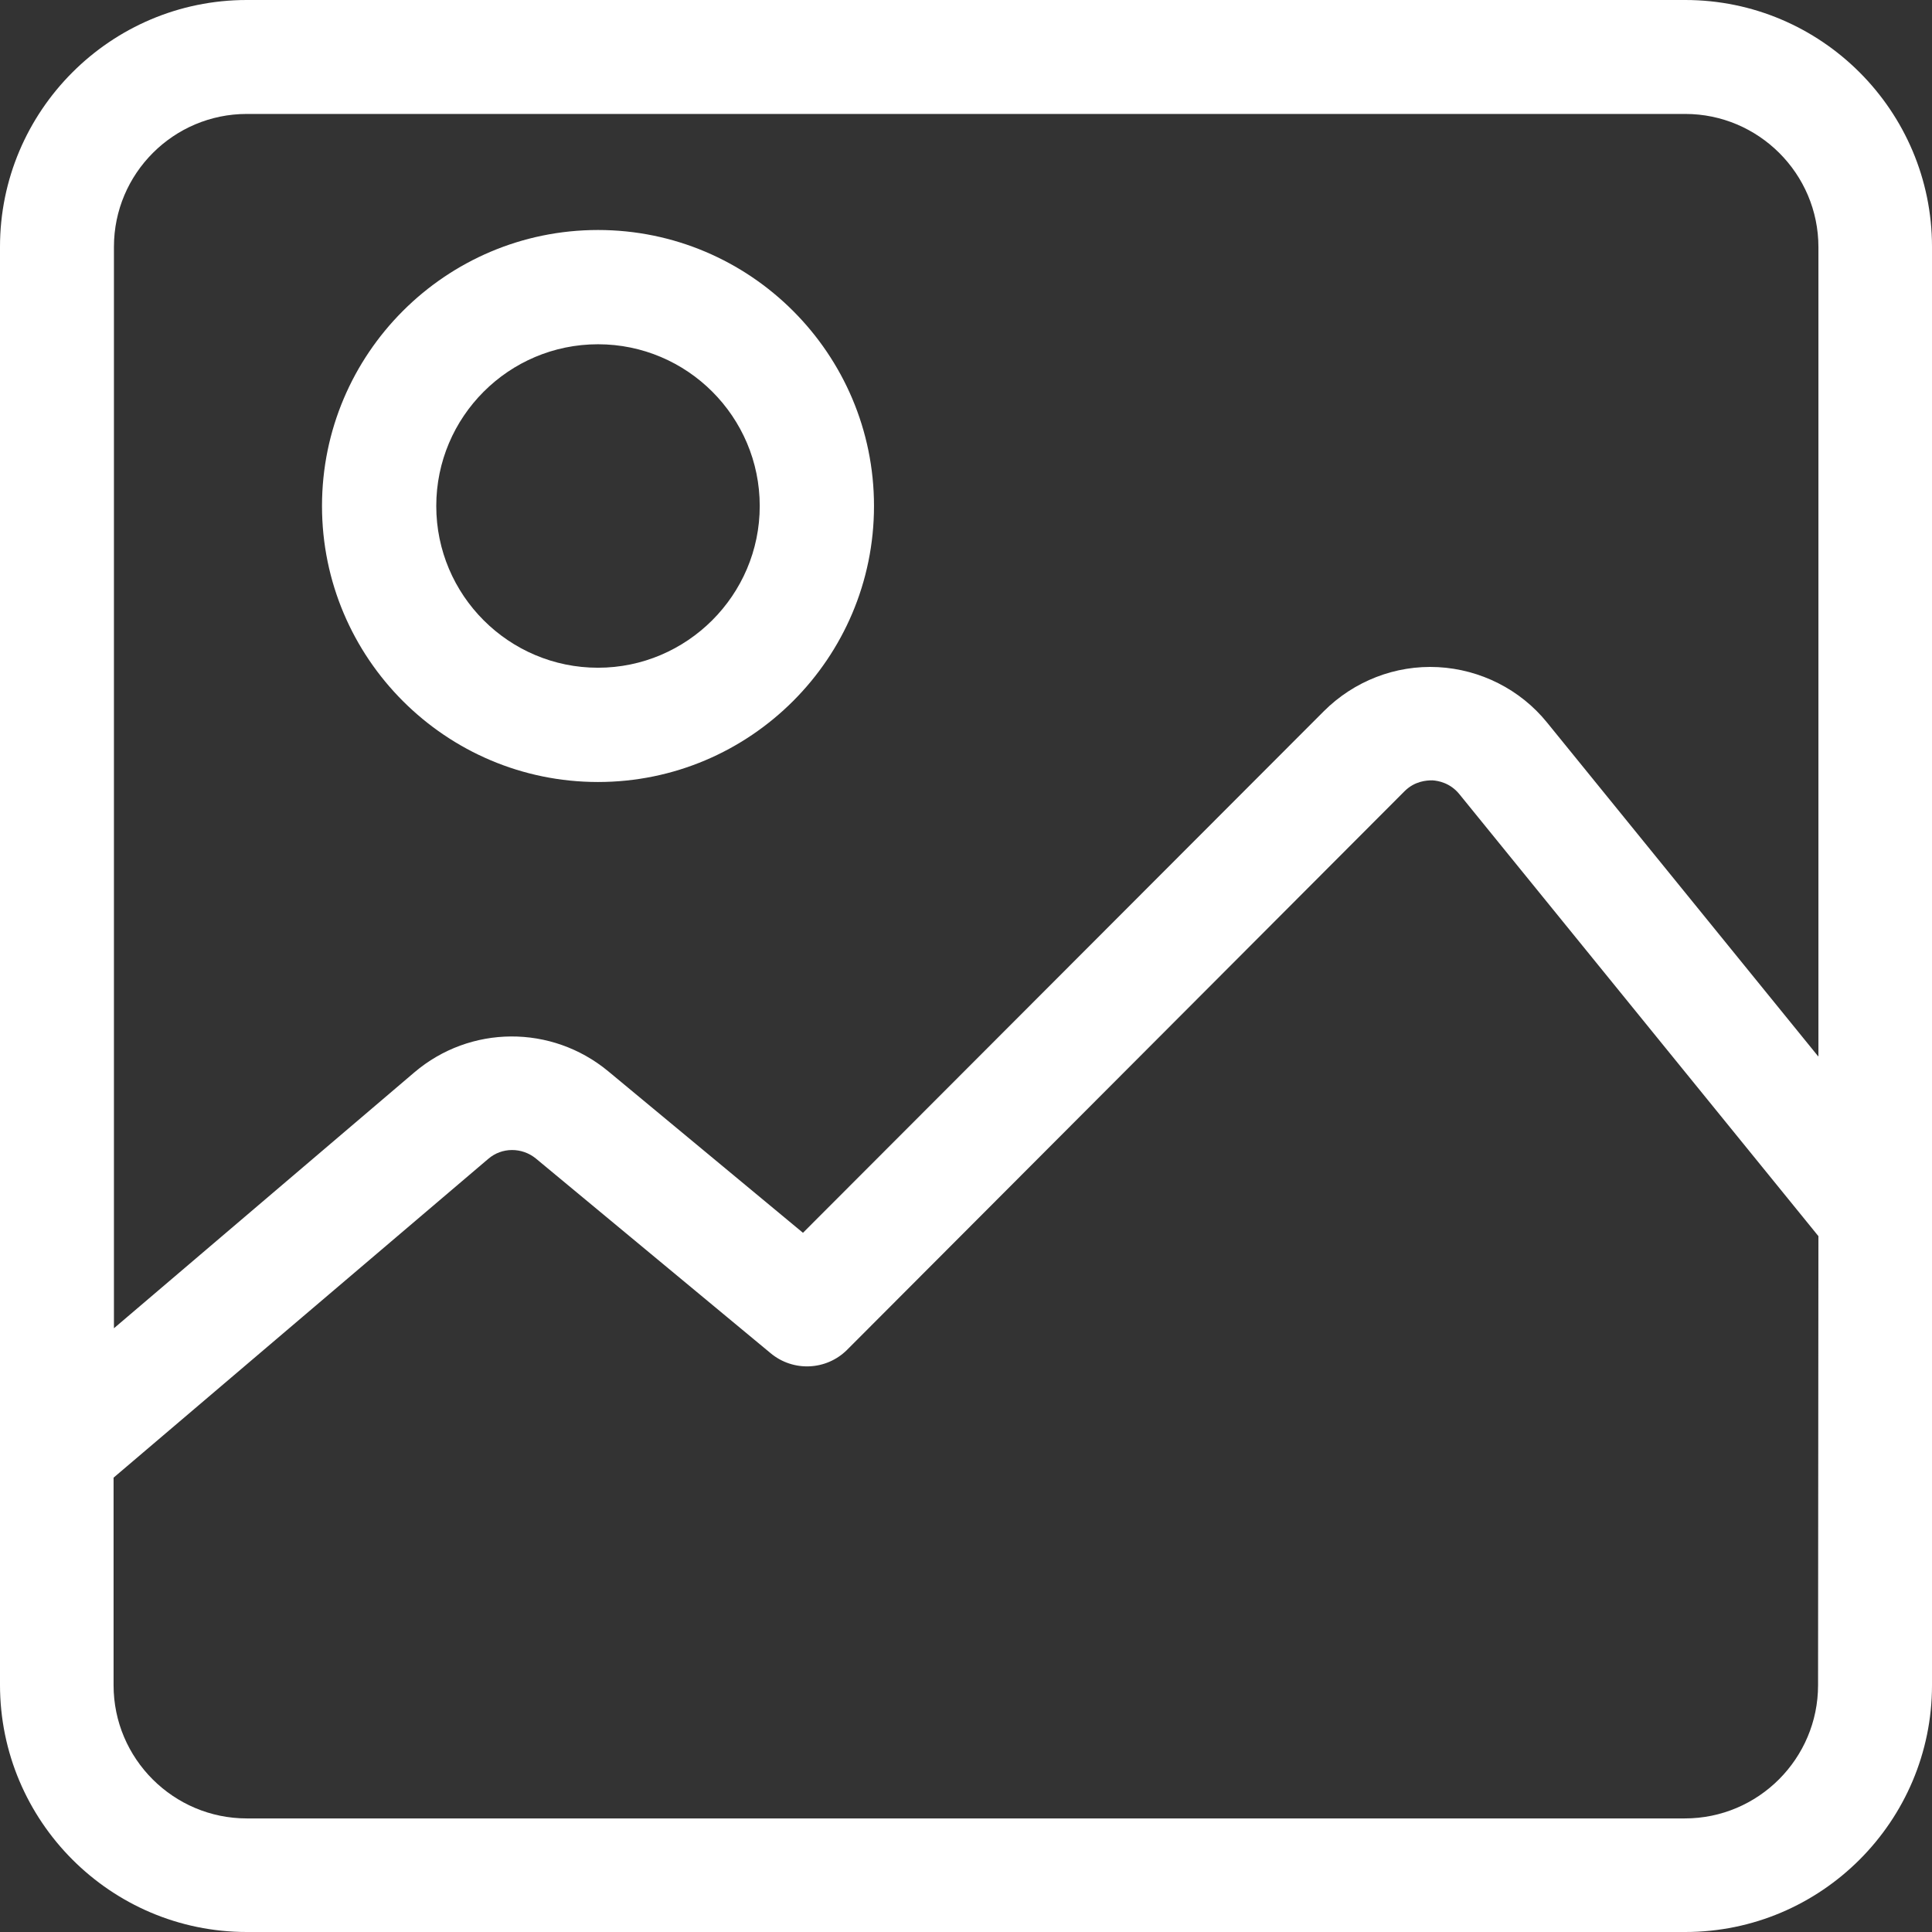 <?xml version="1.0" encoding="UTF-8"?>
<svg width="42px" height="42px" viewBox="0 0 42 42" version="1.1" xmlns="http://www.w3.org/2000/svg" xmlns:xlink="http://www.w3.org/1999/xlink">
    <rect x="0" y="0" width="42" height="42" fill="#333333" stroke="none"/>
    <title>image</title>
    <g id="Page-1" stroke="none" stroke-width="1" fill="none" fill-rule="evenodd">
        <g id="beauty-slides----opened-menu" transform="translate(-1587, -529)" fill="#FFFFFF" fill-rule="nonzero">
            <g id="Topbar" transform="translate(74, 46)">
                <g id="Instruments" transform="translate(1493, 25)">
                    <g id="image" transform="translate(20, 458)">
                        <path d="M36.635,0 L5.365,0 C2.404,0 0,2.412 0,5.365 L0,36.627 C0,39.588 2.404,42 5.365,42 L36.635,42 C39.596,42 42,39.588 42,36.635 L42,5.365 C42,2.412 39.596,0 36.635,0 Z M39.523,36.635 C39.523,38.227 38.227,39.531 36.627,39.531 L5.365,39.531 C3.773,39.531 2.469,38.235 2.469,36.635 L2.469,32.123 L10.615,25.192 C10.91,24.938 11.345,24.938 11.648,25.184 L16.751,29.416 C17.243,29.827 17.965,29.794 18.416,29.343 L30.532,17.202 C30.754,16.98 31.008,16.964 31.139,16.964 C31.27,16.972 31.525,17.021 31.721,17.259 L39.531,26.873 L39.523,36.635 L39.523,36.635 Z M39.523,22.961 L33.633,15.709 C33.05,14.987 32.181,14.552 31.262,14.503 C30.335,14.454 29.433,14.807 28.777,15.463 L17.456,26.8 L13.223,23.289 C11.993,22.271 10.221,22.28 9.007,23.313 L2.477,28.875 L2.477,5.365 C2.477,3.773 3.773,2.477 5.365,2.477 L36.635,2.477 C38.227,2.477 39.531,3.773 39.531,5.373 L39.531,22.961 L39.523,22.961 Z" id="Shape"></path>
                        <path d="M13,5 C9.691,5 7,7.691 7,11 C7,14.309 9.691,17 13,17 C16.309,17 19,14.309 19,11 C19,7.691 16.309,5 13,5 Z M13,14.516 C11.061,14.516 9.484,12.939 9.484,11 C9.484,9.061 11.061,7.484 13,7.484 C14.939,7.484 16.516,9.061 16.516,11 C16.516,12.939 14.931,14.516 13,14.516 Z" id="Shape"></path>
                    </g>
                </g>
            </g>
        </g>
    </g>
</svg>